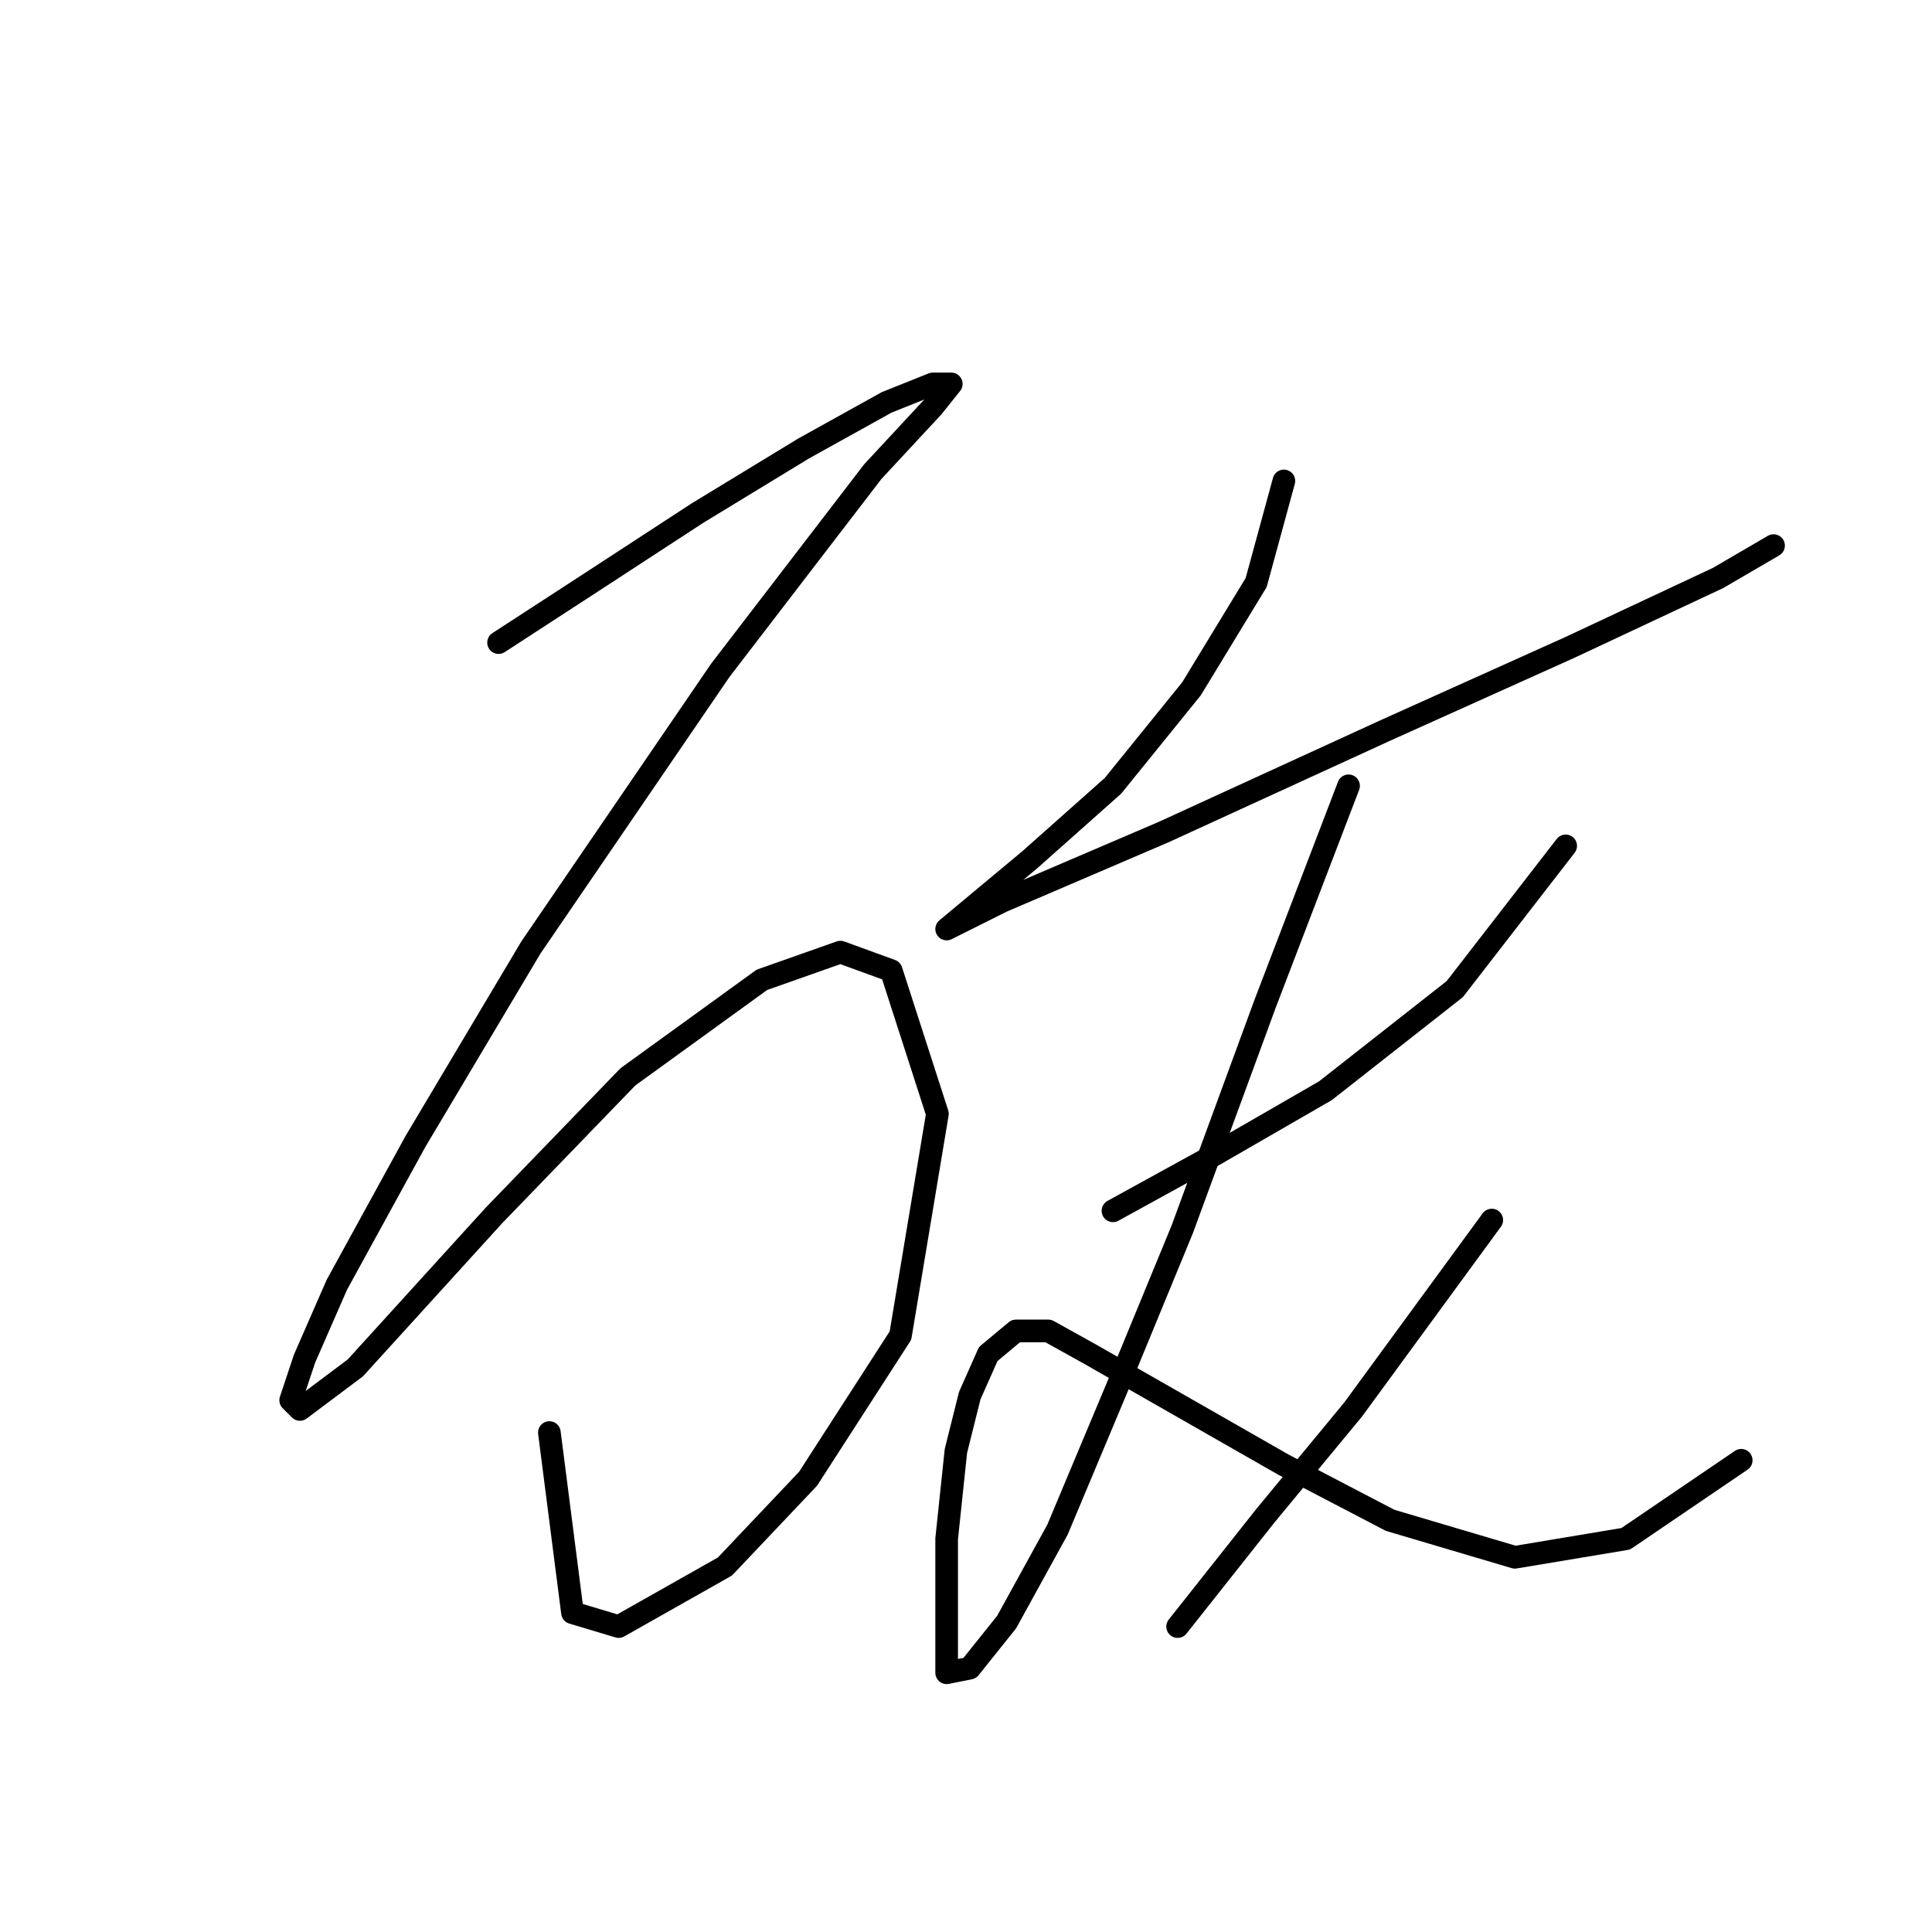 <?xml version="1.0" standalone="no"?>
    <svg width="256" height="256" xmlns="http://www.w3.org/2000/svg" version="1.1">
    <polyline stroke="black" stroke-width="3" stroke-linecap="round" fill="transparent" stroke-linejoin="round" points="66.062 85.149 78.304 77.192 92.383 68.01 106.461 59.441 117.479 53.32 123.6 50.871 126.049 50.871 123.6 53.932 115.643 62.501 95.443 88.822 70.347 125.549 55.044 151.258 44.638 170.233 40.353 180.027 38.517 185.536 39.741 186.76 47.086 181.251 65.45 161.052 83.201 142.688 100.952 129.834 111.358 126.161 118.091 128.61 124.213 147.585 119.316 176.966 107.073 195.942 96.055 207.572 81.977 215.53 75.856 213.693 72.795 189.821 72.795 189.821 " />
        <polyline stroke="black" stroke-width="3" stroke-linecap="round" fill="transparent" stroke-linejoin="round" points="170.121 63.726 166.448 77.192 157.879 91.271 147.473 104.125 136.455 113.919 129.11 120.04 125.437 123.1 125.437 123.1 132.782 119.428 154.206 110.246 183.588 96.78 208.072 85.762 227.66 76.58 235.005 72.295 235.005 72.295 " />
        <polyline stroke="black" stroke-width="3" stroke-linecap="round" fill="transparent" stroke-linejoin="round" points="147.473 160.439 159.715 153.706 175.63 144.524 192.769 131.058 207.46 112.082 207.46 112.082 " />
        <polyline stroke="black" stroke-width="3" stroke-linecap="round" fill="transparent" stroke-linejoin="round" points="178.691 104.125 167.673 132.894 156.655 162.888 148.085 183.7 140.128 202.675 133.394 214.918 128.497 221.039 125.437 221.651 125.437 215.53 125.437 203.899 126.661 192.269 128.497 184.924 130.946 179.415 134.619 176.354 138.903 176.354 144.412 179.415 152.982 184.312 170.121 194.106 184.2 201.451 200.727 206.348 215.417 203.899 230.72 193.494 230.72 193.494 " />
        <polyline stroke="black" stroke-width="3" stroke-linecap="round" fill="transparent" stroke-linejoin="round" points="197.666 161.664 179.303 186.76 167.673 200.839 156.042 215.53 156.042 215.53 " />
        </svg>